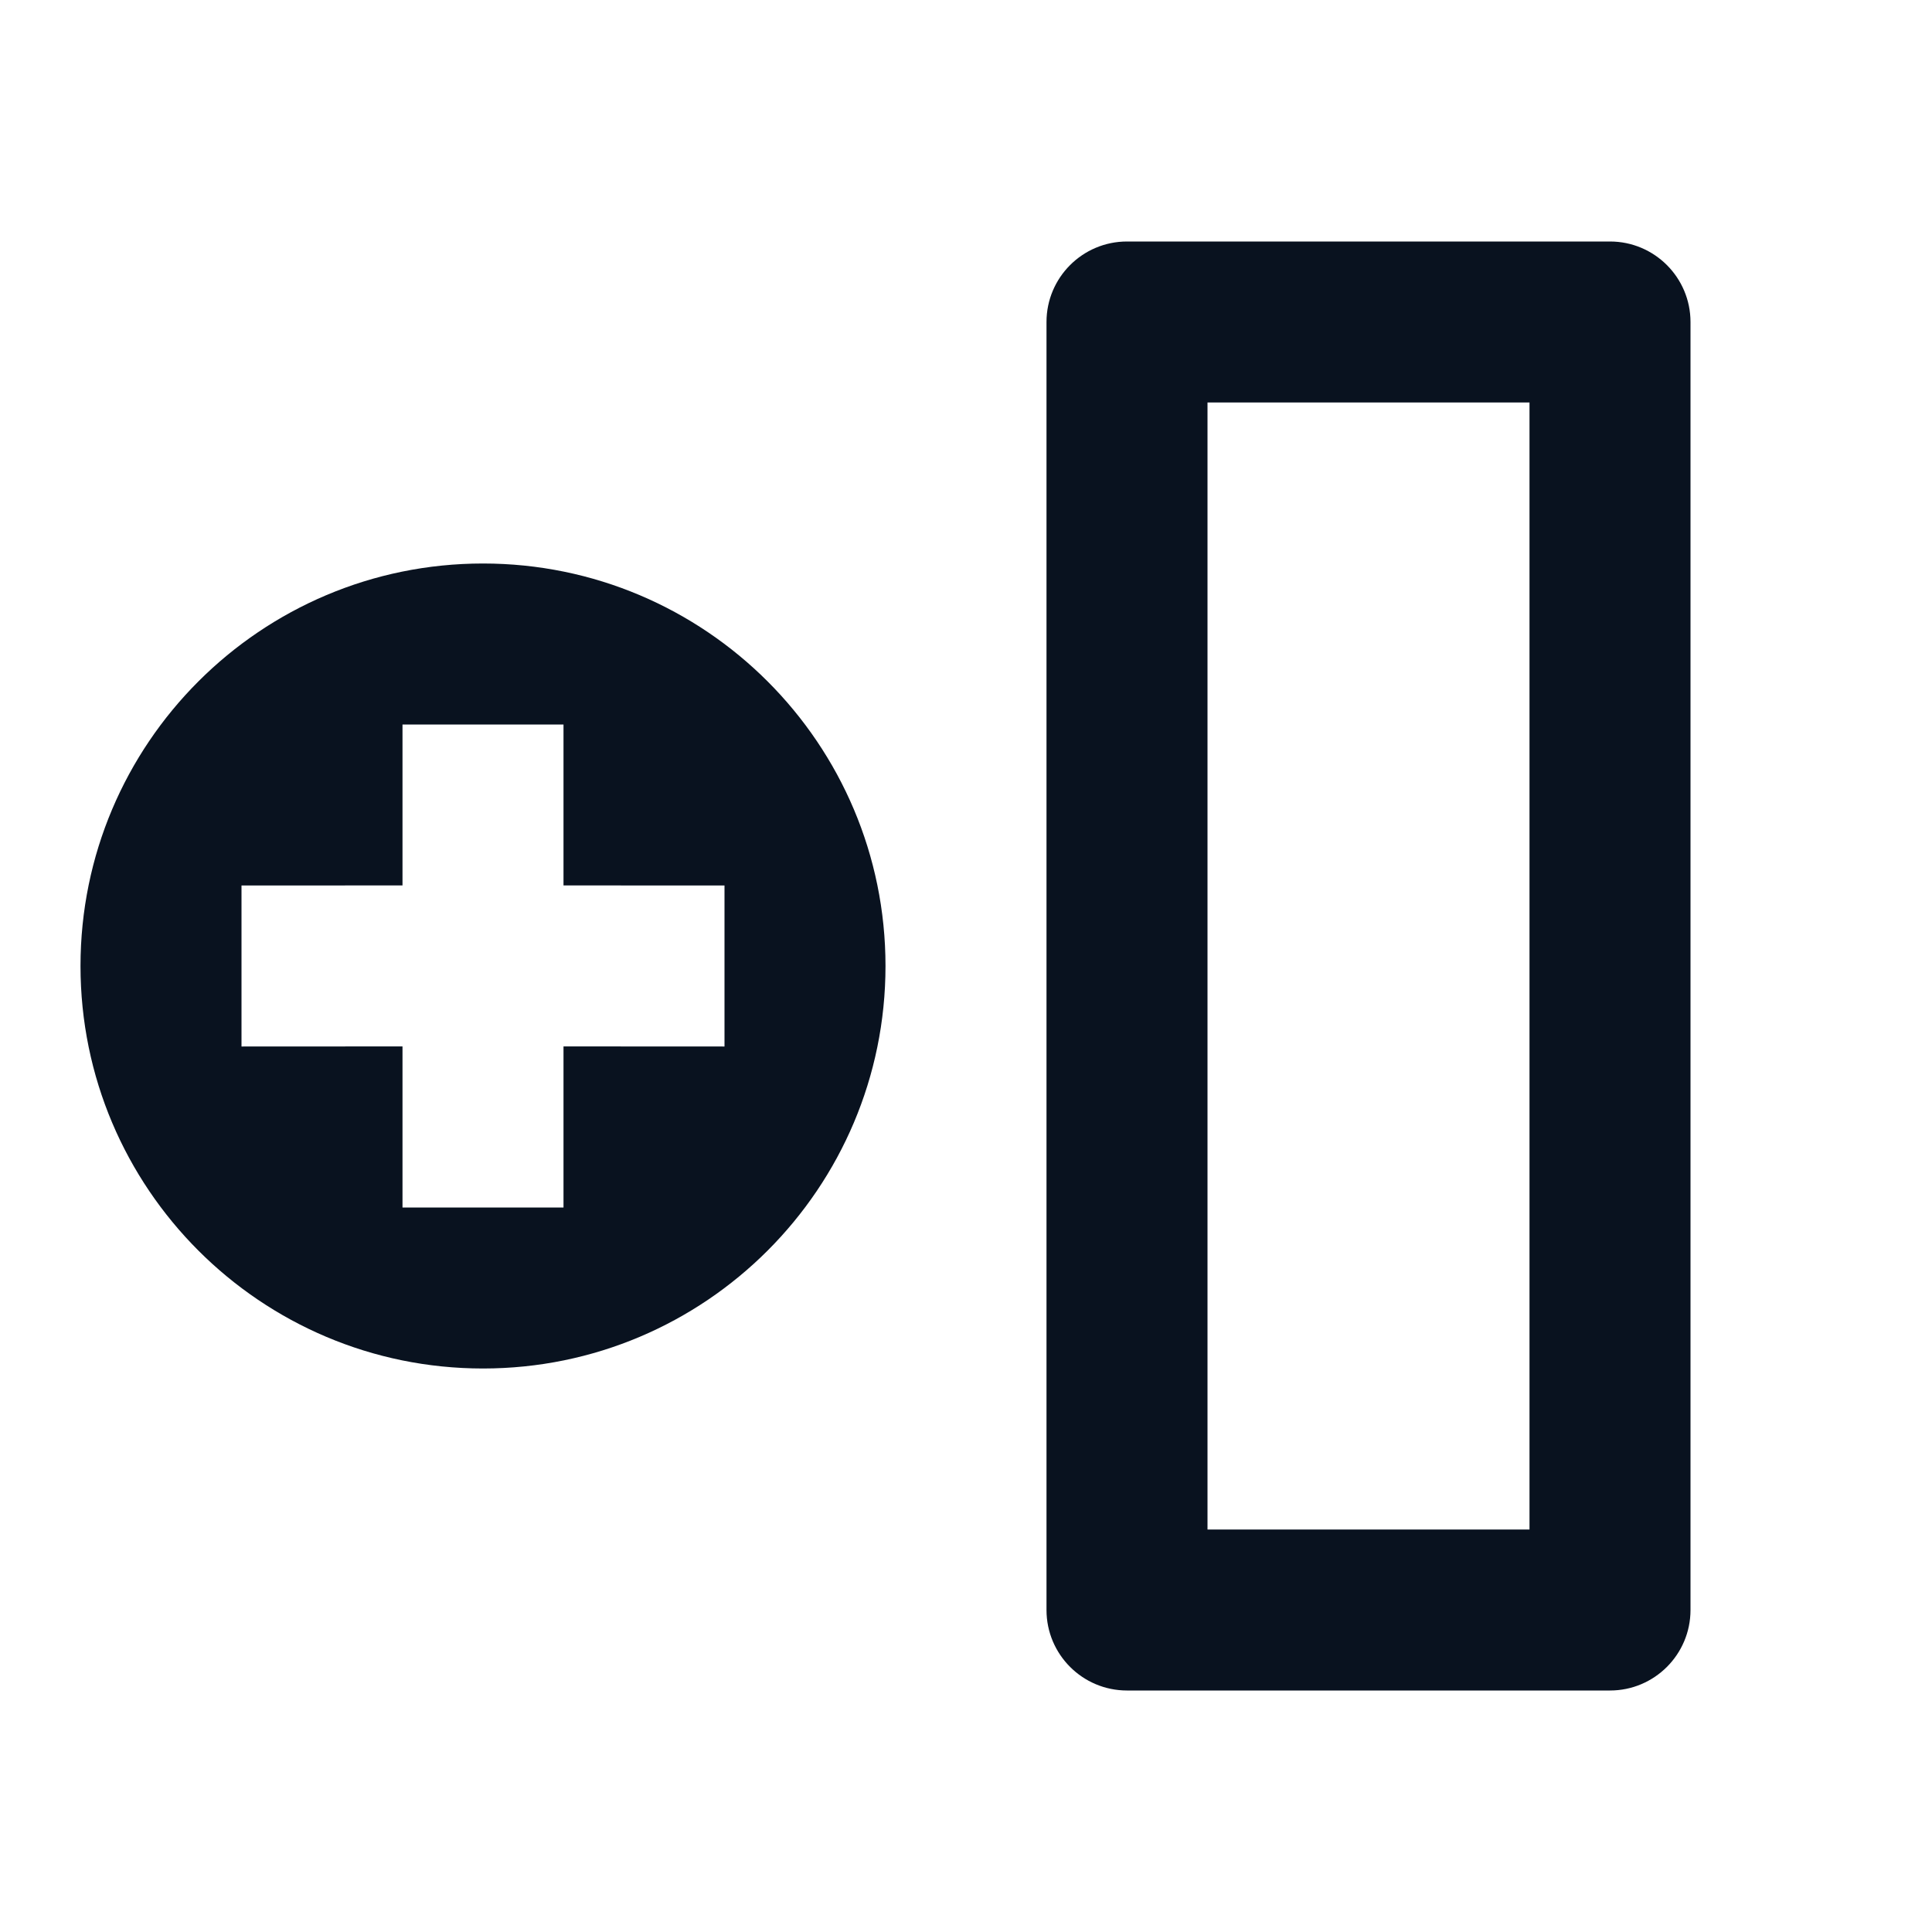 <svg width="24" height="24" viewBox="0 0 24 24" fill="none" xmlns="http://www.w3.org/2000/svg">
<g clip-path="url(#clip0_11_46870)">
<path d="M20 3C20.552 3 21 3.448 21 4V20C21 20.552 20.552 21 20 21H14C13.448 21 13 20.552 13 20V4C13 3.448 13.448 3 14 3H20ZM19 5H15V19H19V5ZM6 7C8.761 7 11 9.239 11 12C11 14.761 8.761 17 6 17C3.239 17 1 14.761 1 12C1 9.239 3.239 7 6 7ZM7 9H5V10.999L3 11V13L5 12.999V15H7V12.999L9 13V11L7 10.999V9Z" fill="#09121F"/>
</g>
<defs>
<clipPath id="clip0_11_46870">
<rect width="24" height="24" fill="white"/>
</clipPath>
</defs>
</svg>
